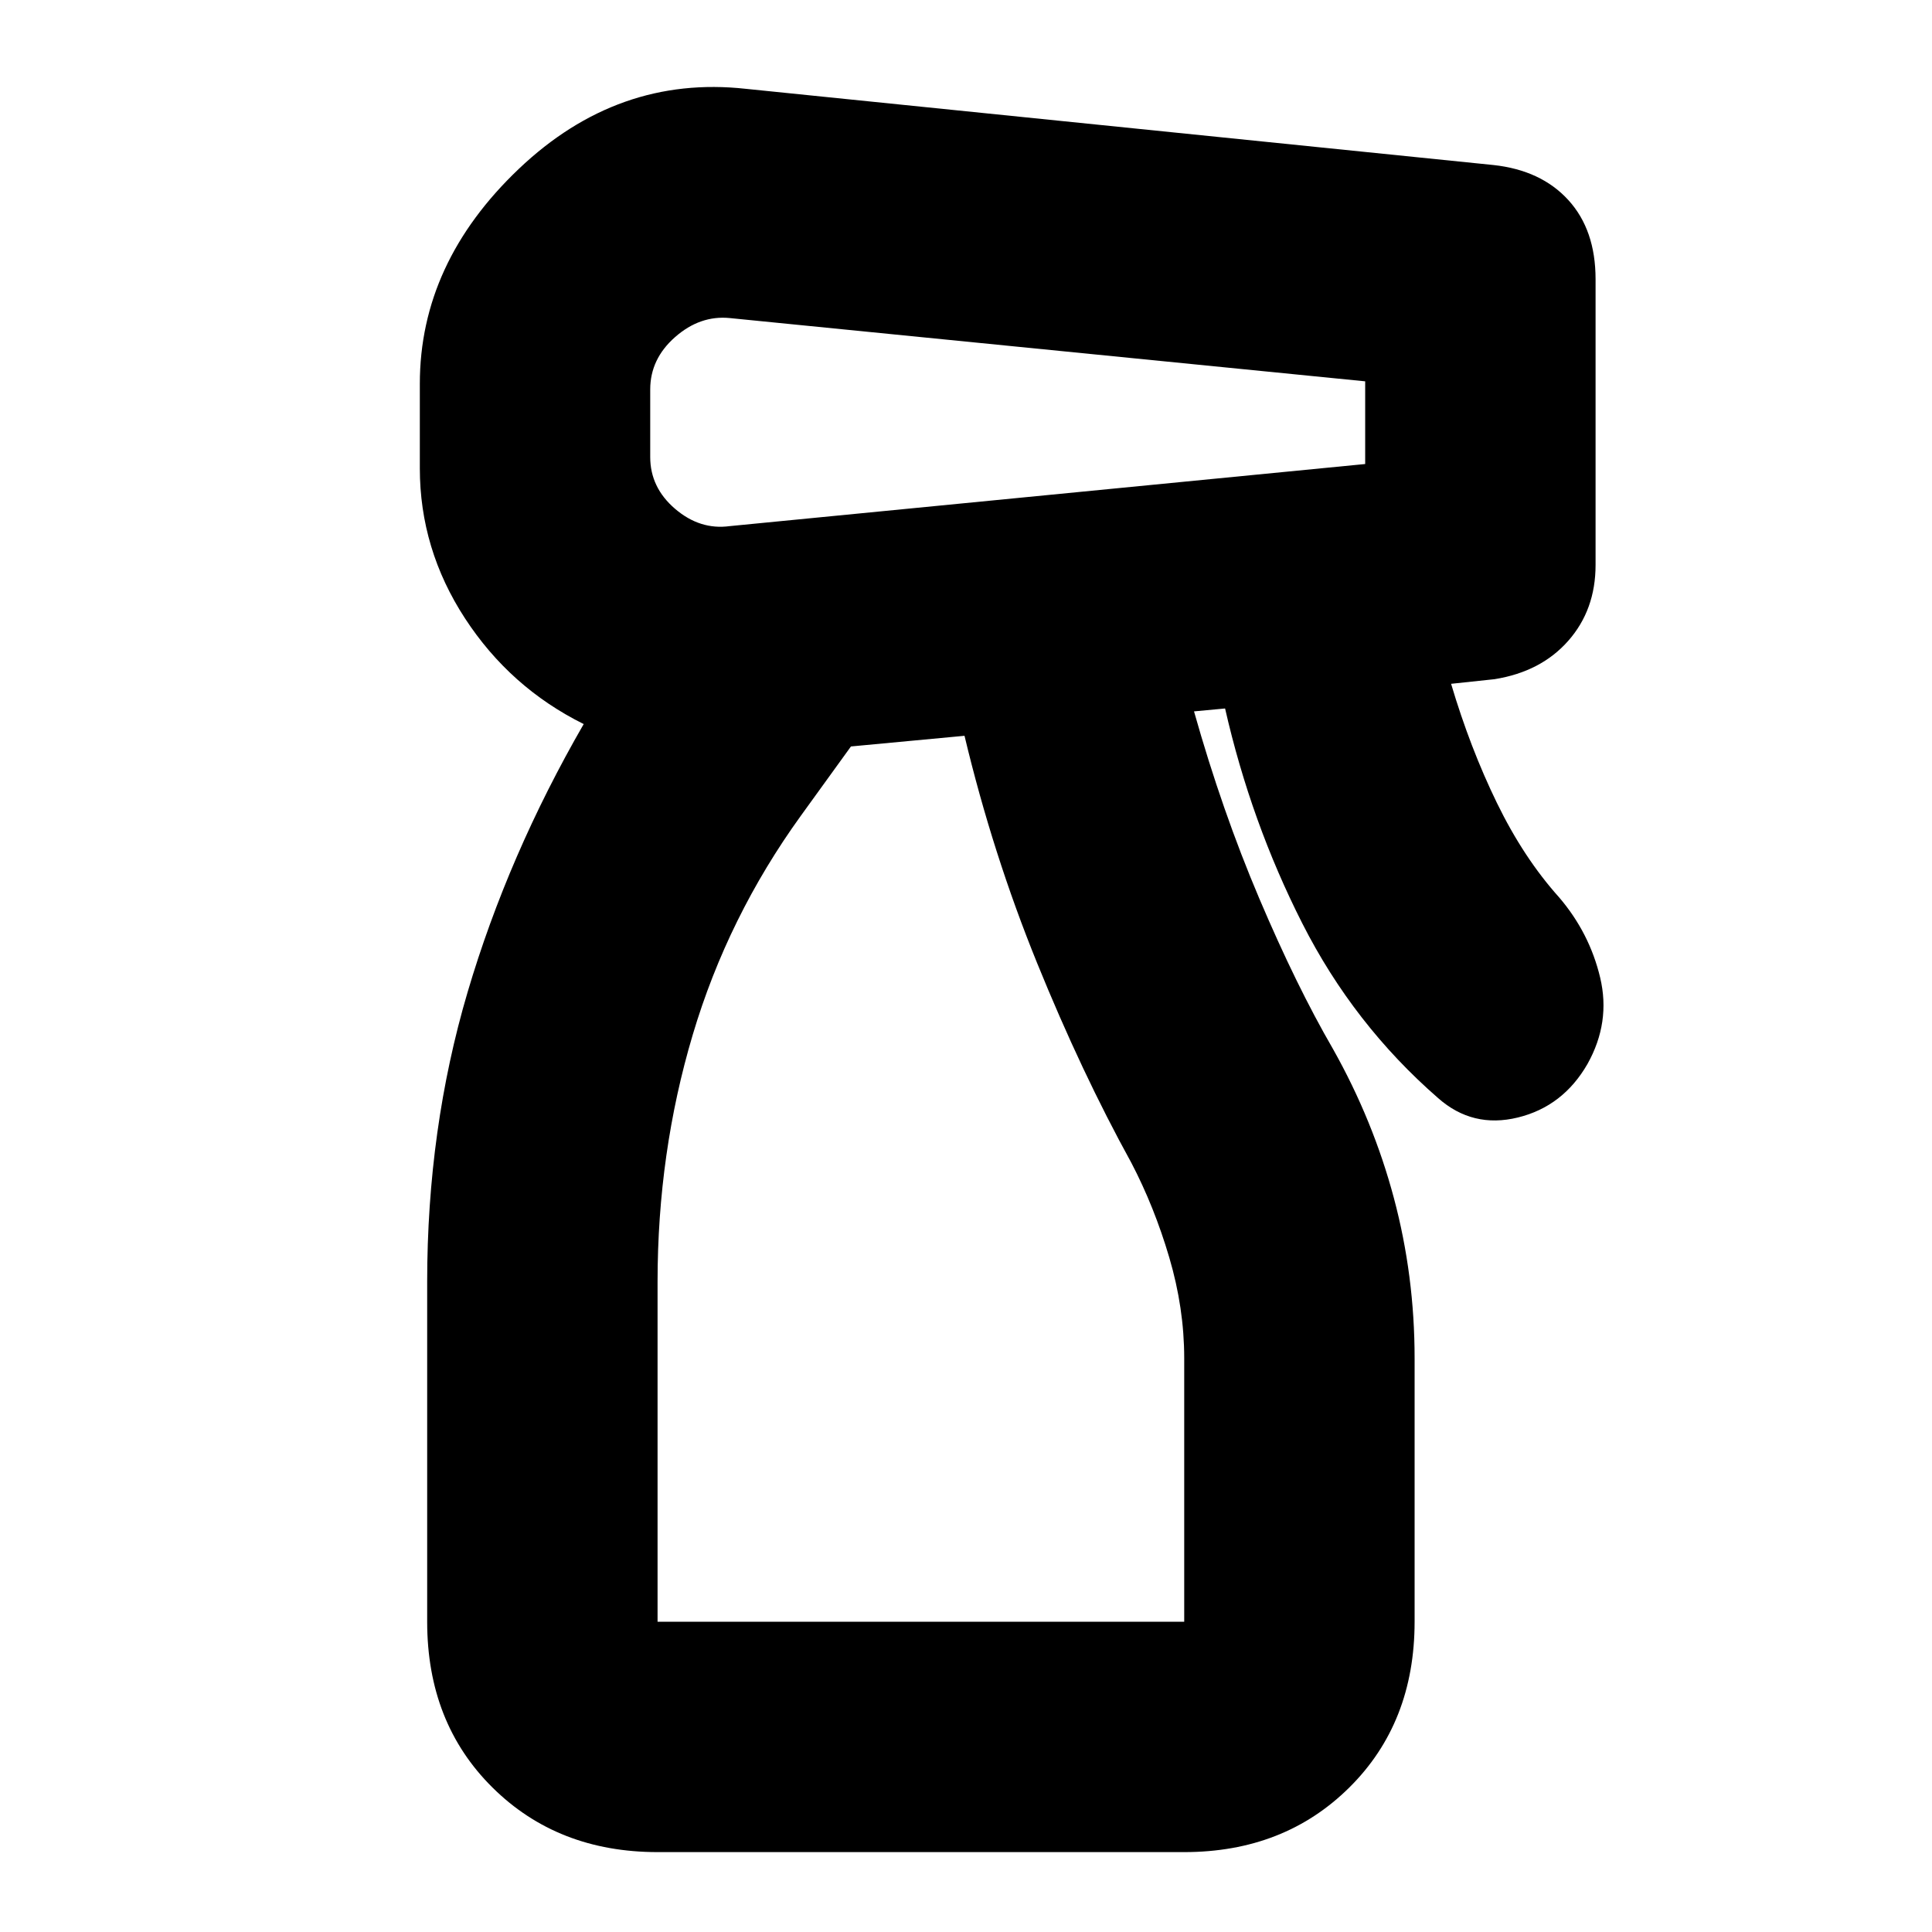 <svg xmlns="http://www.w3.org/2000/svg" height="24" viewBox="0 -960 960 960" width="24"><path d="M326.74-39.7q-49.65 0-82.07-32.13-32.41-32.13-32.41-82.34v-168.92q0-75.91 20.09-143.93 20.08-68.02 57.69-133.2-36.56-18.13-59-52.54-22.43-34.41-22.43-74.54v-42q0-60 49.19-106.79 49.2-46.78 112.77-39.78L742.09-878q23.65 2.57 37.19 17.39 13.55 14.83 13.55 39.35v142q0 22.26-13.55 37.65-13.54 15.39-36.63 19.09l-21.61 2.3q9.44 31.79 22.74 59.13 13.31 27.35 30.92 46.96 15.13 17.69 20.41 39.89 5.28 22.2-6.28 42.89-12.13 21.13-34.61 26.63-22.48 5.5-39.61-9.63-42-36.56-67.5-86.82-25.5-50.26-38.37-106.79l-15.44 1.44q14 49.61 32.46 93.04 18.46 43.44 36.59 74.7 20 35.56 30.28 74.13 10.28 38.56 10.28 79.56v130.92q0 50.21-32.41 82.34T588.43-39.7H326.74Zm-3.65-726.78v33.57q0 15.17 12.37 25.76 12.37 10.58 27.11 8.58l315.78-30.86v-41.09l-315.78-31.44q-14.74-1.43-27.11 9.44t-12.37 26.04Zm3.65 612.31h261.69v-130.92q0-24.87-7.43-50.08-7.44-25.22-18.87-47.09-24.7-44.83-46.78-99.17-22.09-54.35-36.09-112.96l-56.43 5.3L398-554.74q-36.35 50.31-53.8 108.96-17.46 58.65-17.46 122.69v168.92Zm0 0h261.69-261.69Z"/></svg>